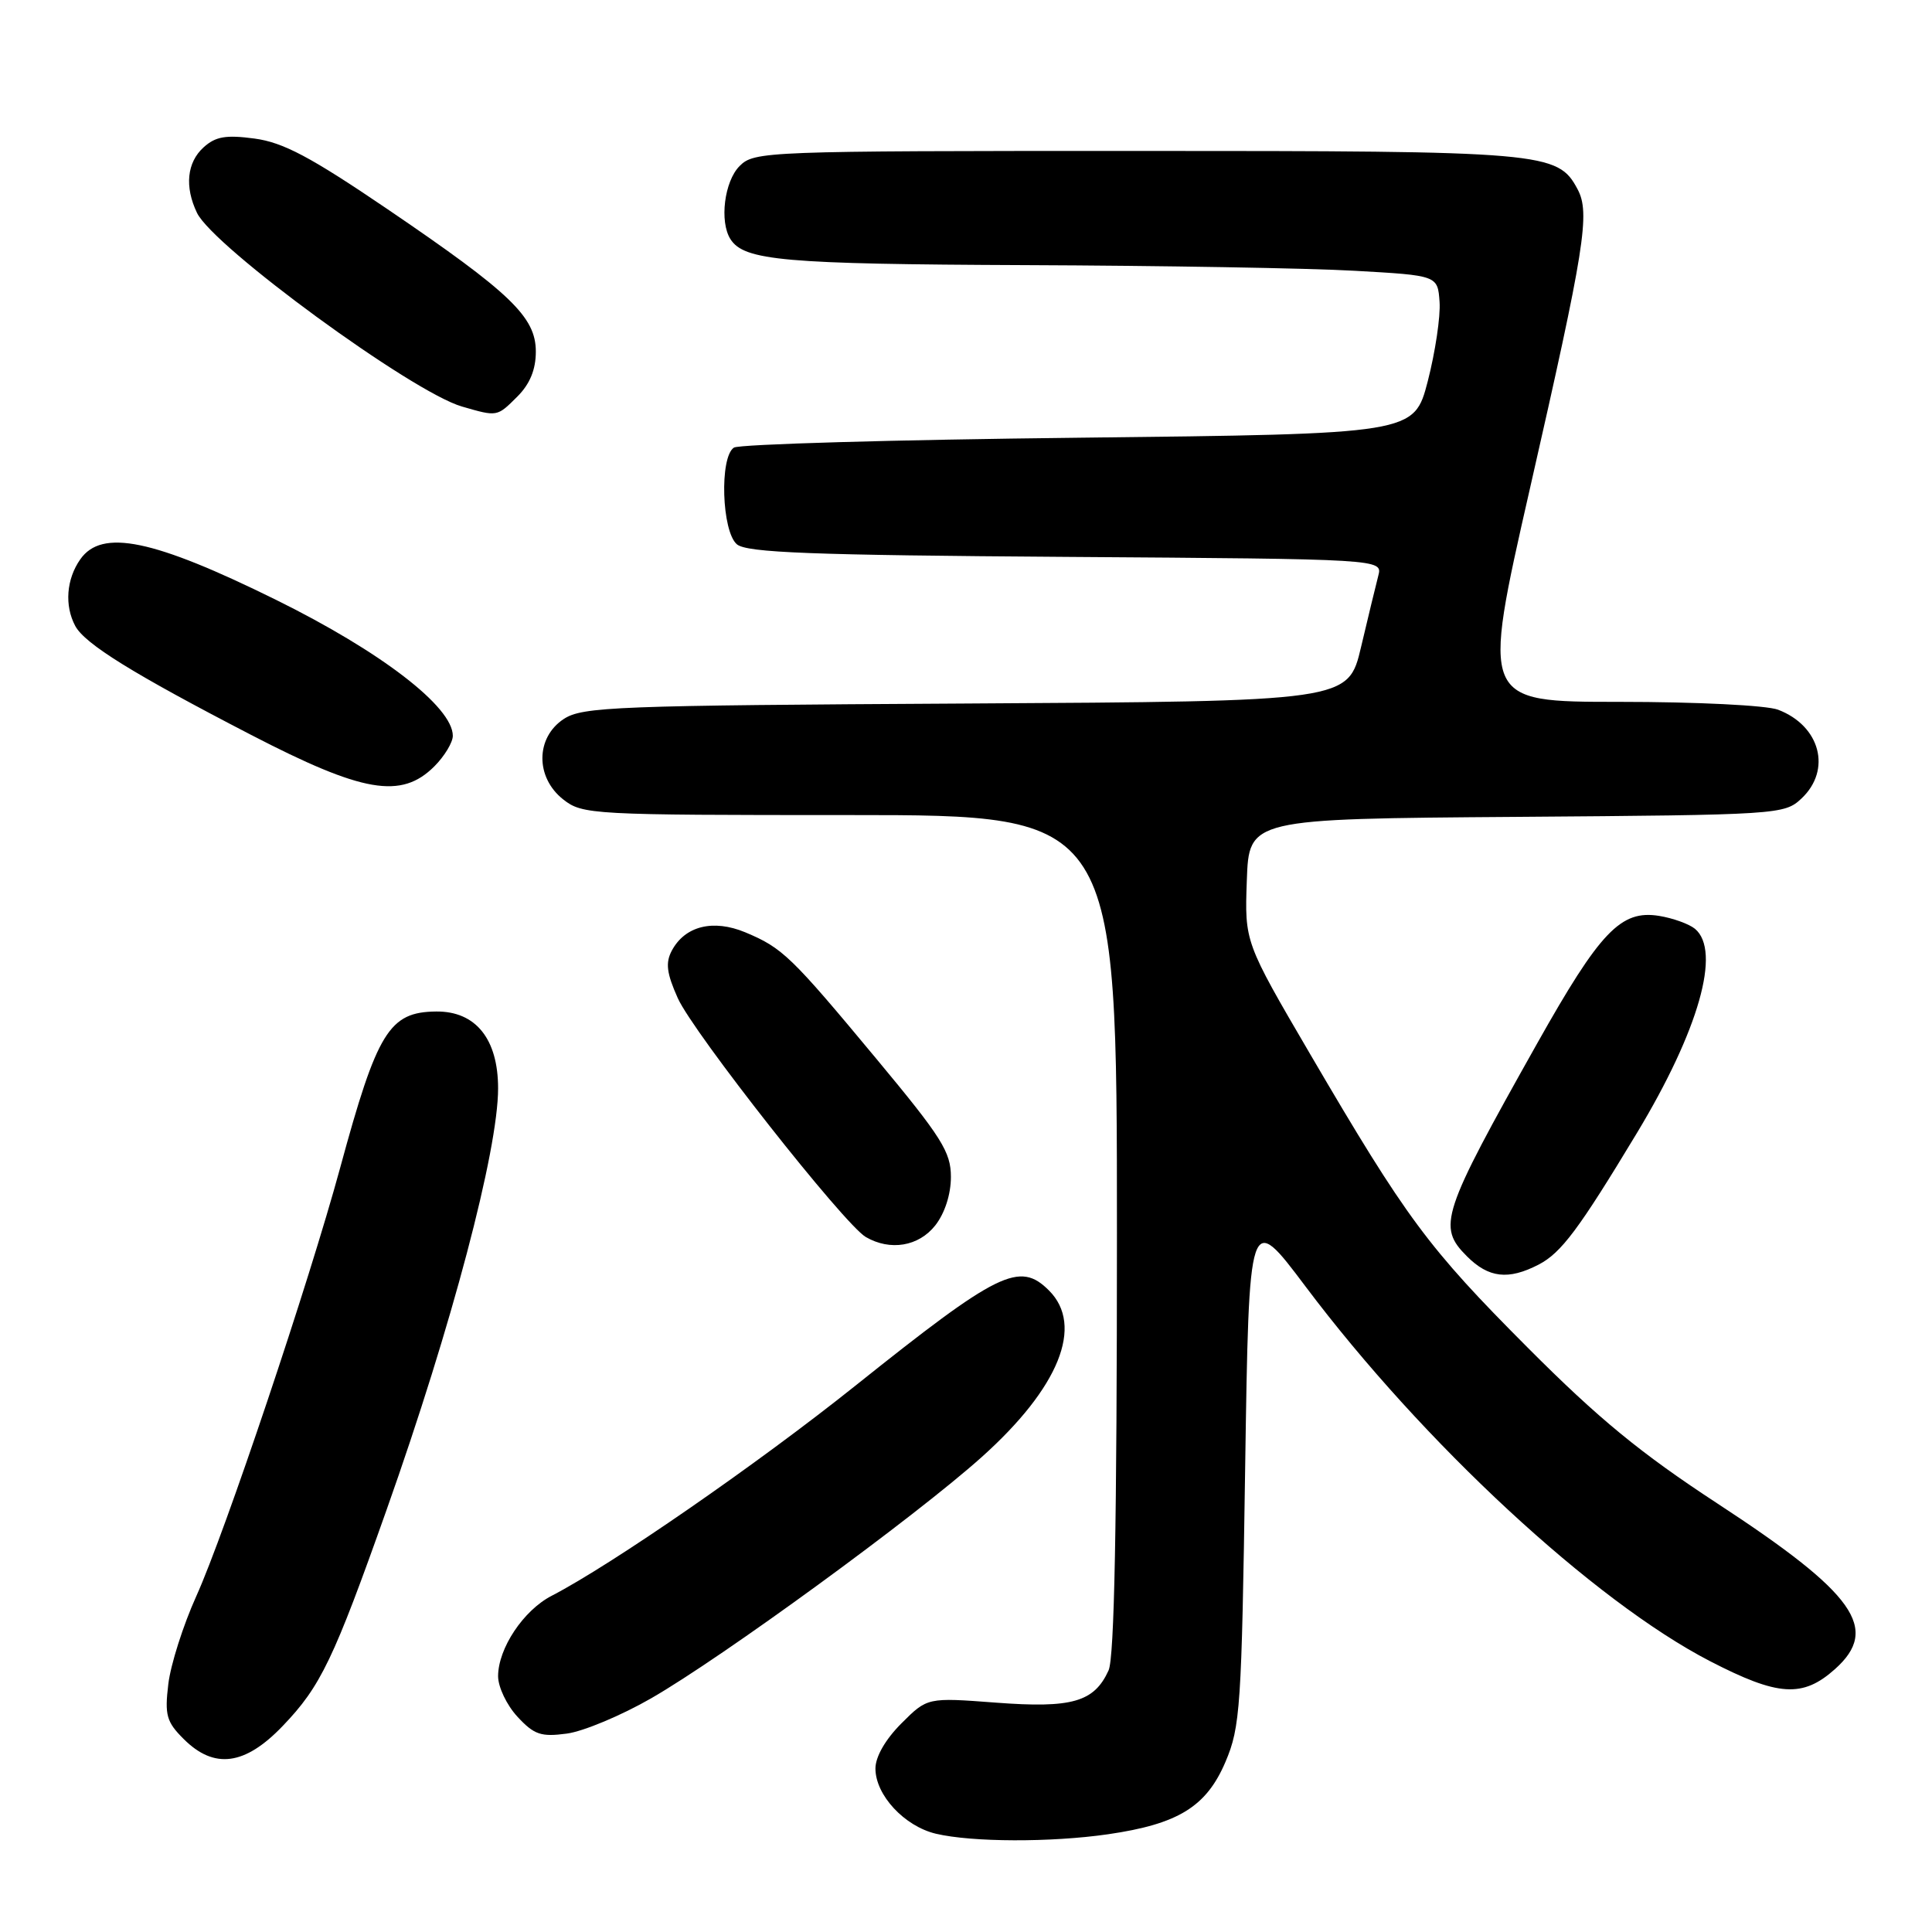<?xml version="1.0" encoding="UTF-8" standalone="no"?>
<!DOCTYPE svg PUBLIC "-//W3C//DTD SVG 1.1//EN" "http://www.w3.org/Graphics/SVG/1.1/DTD/svg11.dtd" >
<svg xmlns="http://www.w3.org/2000/svg" xmlns:xlink="http://www.w3.org/1999/xlink" version="1.1" viewBox="0 0 256 256">
 <g >
 <path fill="currentColor"
d=" M 146.81 243.05 C 156.12 241.70 159.85 239.40 162.38 233.46 C 164.35 228.83 164.52 226.24 164.99 194.50 C 165.50 160.50 165.50 160.50 173.00 170.48 C 188.58 191.21 211.16 212.13 226.58 220.11 C 235.62 224.78 238.86 224.99 243.14 221.17 C 249.13 215.82 245.84 211.17 227.61 199.25 C 217.40 192.57 211.83 188.00 202.45 178.59 C 189.20 165.30 186.39 161.52 173.60 139.67 C 164.92 124.83 164.92 124.83 165.21 116.67 C 165.50 108.50 165.50 108.50 200.95 108.24 C 235.72 107.98 236.44 107.93 238.70 105.81 C 242.74 102.02 241.20 96.17 235.60 94.04 C 234.07 93.46 224.81 93.00 214.58 93.00 C 196.29 93.00 196.29 93.00 202.72 64.75 C 210.01 32.76 210.73 28.23 209.03 25.06 C 206.40 20.14 204.74 20.00 150.53 20.00 C 101.33 20.00 99.95 20.05 98.00 22.00 C 95.98 24.02 95.31 29.37 96.79 31.69 C 98.60 34.54 103.90 35.00 135.82 35.13 C 153.79 35.20 173.45 35.53 179.50 35.88 C 190.50 36.50 190.50 36.50 190.75 40.00 C 190.89 41.92 190.18 46.65 189.19 50.50 C 187.37 57.50 187.37 57.50 142.94 58.00 C 118.50 58.27 97.94 58.86 97.25 59.31 C 95.32 60.56 95.63 70.44 97.65 72.13 C 98.98 73.23 107.50 73.56 141.26 73.79 C 183.21 74.08 183.21 74.08 182.63 76.29 C 182.31 77.51 181.29 81.75 180.35 85.72 C 178.65 92.93 178.65 92.93 128.03 93.22 C 81.54 93.48 77.19 93.64 74.70 95.27 C 70.96 97.73 70.92 103.01 74.63 105.93 C 77.19 107.94 78.37 108.00 112.63 108.00 C 148.00 108.00 148.00 108.00 148.00 163.45 C 148.00 201.97 147.66 219.65 146.89 221.34 C 144.98 225.53 142.05 226.37 131.98 225.61 C 122.88 224.92 122.88 224.92 119.44 228.36 C 117.32 230.48 116.00 232.78 116.00 234.34 C 116.00 237.86 119.84 241.99 124.02 242.98 C 128.82 244.11 139.26 244.14 146.81 243.05 Z  M 37.47 228.69 C 42.50 223.45 44.21 219.87 51.25 199.99 C 59.86 175.69 66.00 152.46 66.00 144.21 C 66.00 137.66 63.03 133.98 57.80 134.03 C 51.57 134.09 49.98 136.68 45.07 154.75 C 40.94 169.94 29.80 203.12 26.01 211.50 C 24.27 215.35 22.60 220.60 22.30 223.17 C 21.81 227.25 22.06 228.16 24.33 230.42 C 28.38 234.47 32.45 233.94 37.47 228.69 Z  M 86.29 225.03 C 95.72 219.61 121.24 200.99 130.08 193.07 C 140.34 183.88 143.66 175.66 139.00 171.00 C 135.09 167.09 132.32 168.45 113.32 183.63 C 100.38 193.97 81.08 207.32 73.10 211.45 C 69.36 213.38 66.01 218.41 66.00 222.10 C 66.00 223.54 67.15 225.95 68.57 227.48 C 70.77 229.86 71.69 230.17 75.11 229.71 C 77.29 229.42 82.33 227.31 86.29 225.03 Z  M 203.87 167.57 C 206.87 166.01 209.18 162.93 216.90 150.13 C 225.10 136.53 228.10 125.99 224.59 123.07 C 223.81 122.43 221.68 121.66 219.84 121.36 C 214.77 120.54 212.03 123.41 203.67 138.28 C 190.97 160.88 190.43 162.52 194.38 166.47 C 197.25 169.34 199.86 169.64 203.87 167.57 Z  M 123.93 162.37 C 125.19 160.76 126.00 158.26 126.00 155.95 C 126.00 152.64 124.79 150.72 116.16 140.34 C 104.78 126.65 103.69 125.61 98.76 123.54 C 94.50 121.77 90.77 122.69 89.02 125.96 C 88.16 127.58 88.33 128.95 89.81 132.26 C 91.88 136.87 111.84 162.22 114.72 163.91 C 117.96 165.79 121.73 165.16 123.93 162.37 Z  M 57.55 101.55 C 58.90 100.20 60.00 98.37 60.00 97.50 C 60.00 93.66 50.49 86.35 36.55 79.47 C 20.30 71.45 13.49 70.04 10.64 74.11 C 8.79 76.74 8.53 80.25 9.97 82.94 C 11.24 85.32 17.67 89.30 33.28 97.38 C 48.09 105.05 53.17 105.92 57.55 101.55 Z  M 68.55 52.55 C 70.22 50.88 71.00 48.97 71.00 46.59 C 71.00 42.00 67.69 38.82 51.28 27.67 C 41.13 20.78 37.52 18.87 33.73 18.36 C 29.93 17.85 28.56 18.09 26.98 19.52 C 24.77 21.52 24.44 24.74 26.10 28.20 C 28.24 32.69 54.61 51.97 61.22 53.87 C 65.92 55.23 65.85 55.24 68.55 52.55 Z "/>
</g>
</svg>